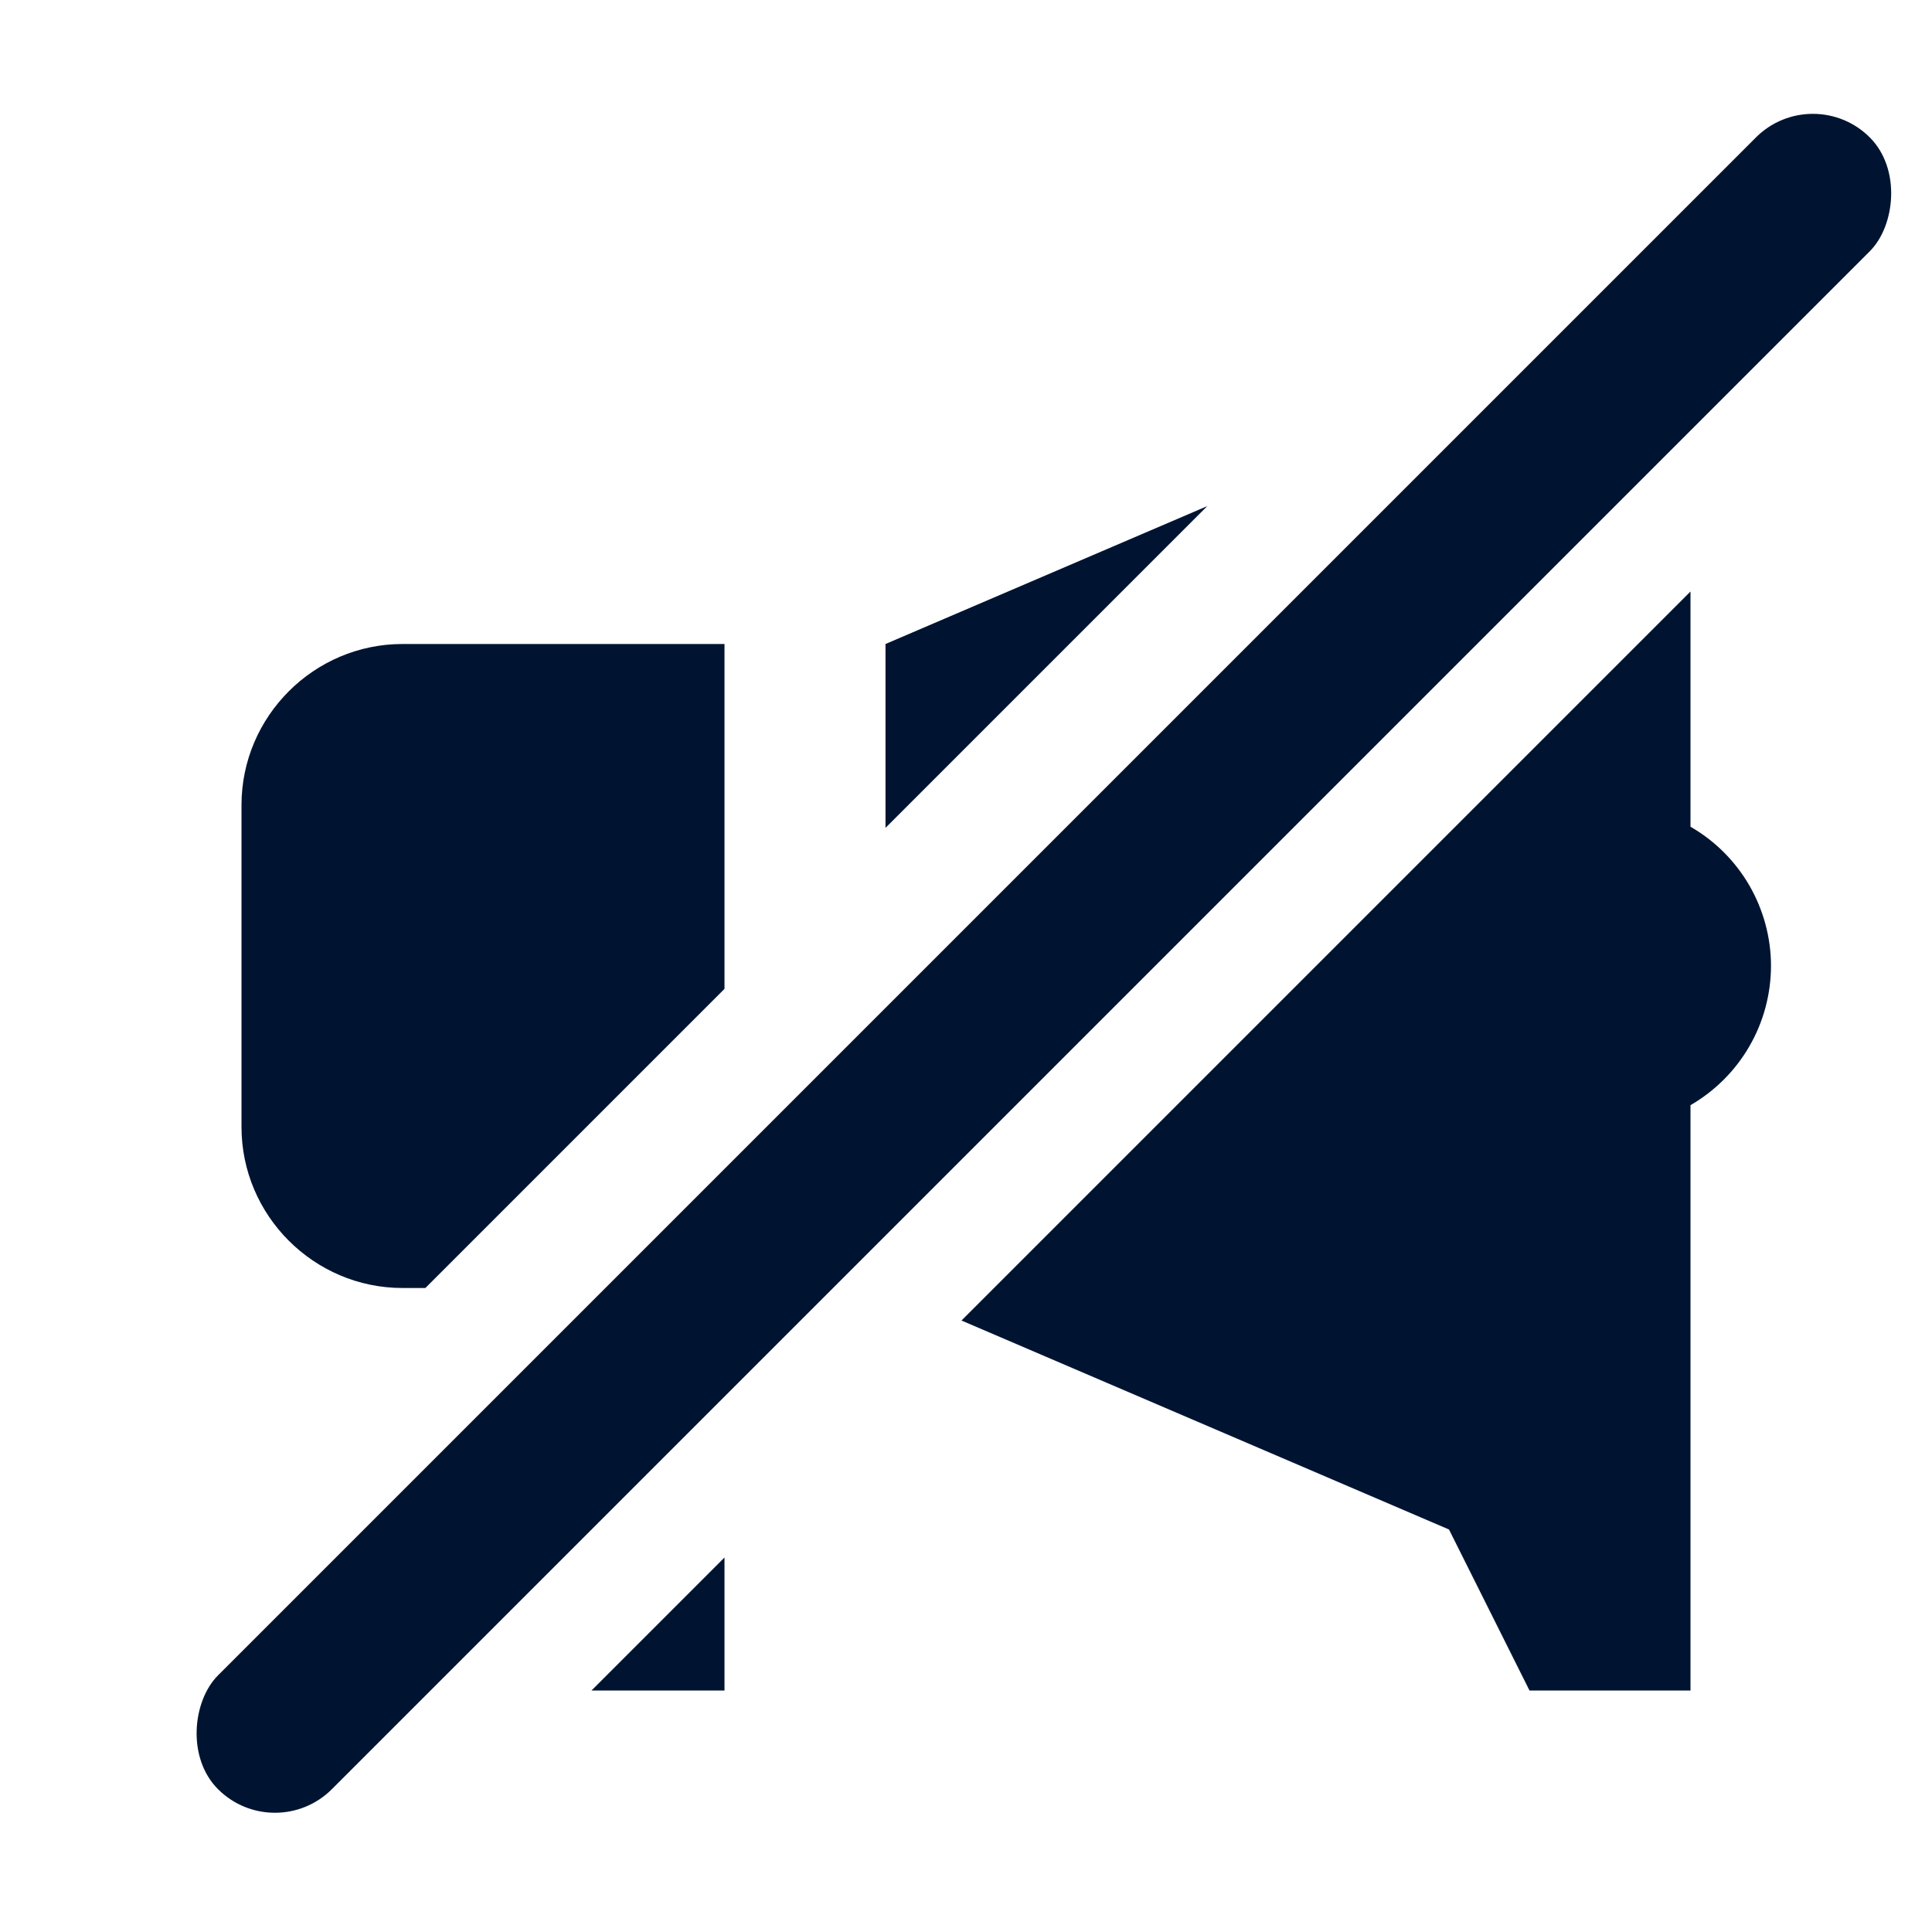 <svg width="24" height="24" viewBox="0 0 24 24" fill="none" xmlns="http://www.w3.org/2000/svg">
<path fill-rule="evenodd" clip-rule="evenodd" d="M14.997 6.287L11 8V10.284L14.997 6.287ZM9 12.284V8H5C3.9 8 3 8.9 3 10V14C3 15.1 3.9 16 5 16H5.284L9 12.284ZM7.348 21L9 19.348V21H7.348ZM11.944 16.404L21 7.348V10.27C21.304 10.445 21.556 10.697 21.732 11.001C21.907 11.305 22 11.649 22 12C21.999 12.35 21.907 12.695 21.731 12.998C21.556 13.301 21.303 13.553 21 13.729V21H19L18 19L11.944 16.404Z" fill="#001431"/>
<rect x="22.52" y="1" width="2" height="29.018" rx="1" transform="rotate(45 22.52 1)" fill="#001431"/>
</svg>
